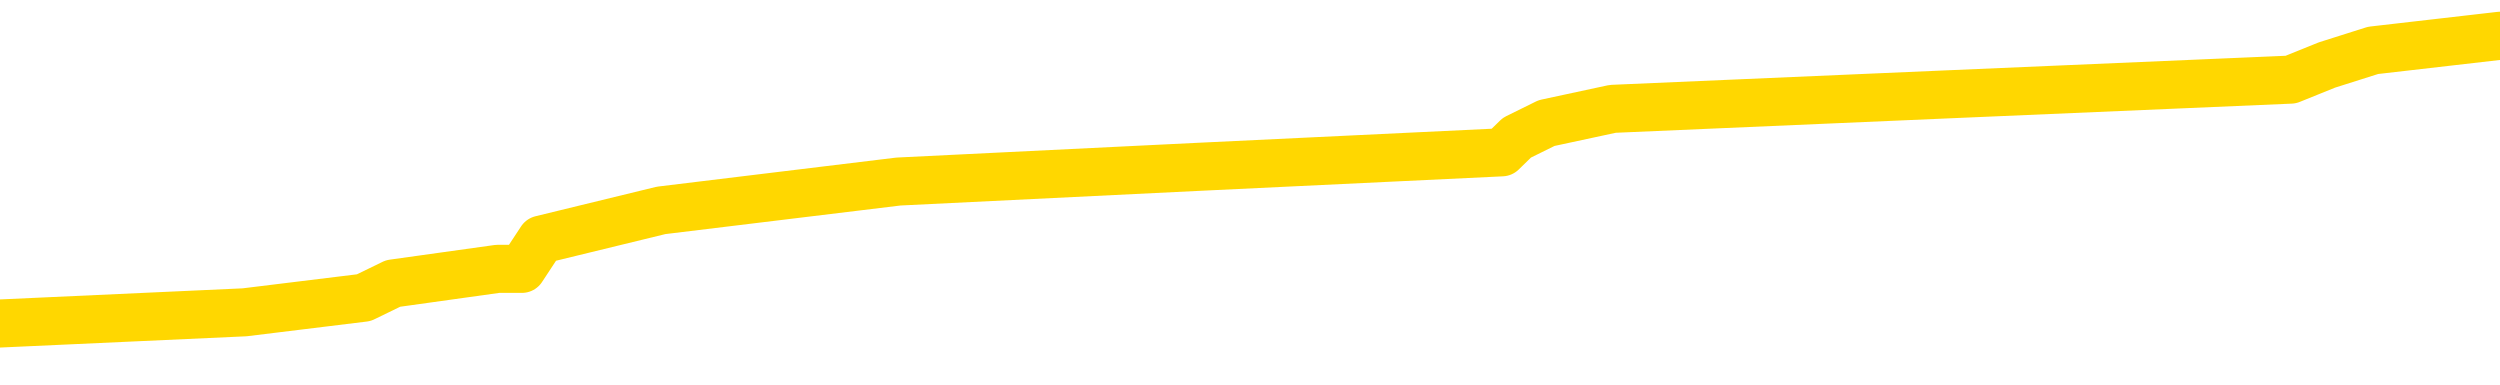 <svg xmlns="http://www.w3.org/2000/svg" version="1.1" viewBox="0 0 6500 1000">
	<path fill="none" stroke="gold" stroke-width="125" stroke-linecap="round" stroke-linejoin="round" d="M0 114130  L-1101903 114130 L-1101719 114093 L-1101228 114017 L-1100935 113979 L-1100623 113903 L-1100389 113866 L-1100336 113790 L-1100276 113714 L-1100123 113676 L-1100083 113601 L-1099950 113563 L-1099658 113525 L-1099117 113525 L-1098507 113487 L-1098459 113487 L-1097819 113449 L-1097785 113449 L-1097260 113449 L-1097127 113412 L-1096737 113336 L-1096409 113260 L-1096292 113185 L-1096080 113109 L-1095363 113109 L-1094794 113071 L-1094686 113071 L-1094512 113033 L-1094290 112958 L-1093889 112920 L-1093863 112844 L-1092935 112768 L-1092848 112693 L-1092765 112617 L-1092695 112541 L-1092398 112503 L-1092246 112428 L-1090356 112466 L-1090255 112466 L-1089993 112466 L-1089699 112503 L-1089558 112428 L-1089309 112428 L-1089273 112390 L-1089115 112352 L-1088651 112276 L-1088398 112239 L-1088186 112163 L-1087935 112125 L-1087586 112087 L-1086659 112012 L-1086565 111936 L-1086154 111898 L-1084983 111822 L-1083794 111785 L-1083702 111709 L-1083675 111633 L-1083409 111558 L-1083110 111482 L-1082981 111406 L-1082943 111331 L-1082129 111331 L-1081745 111368 L-1080684 111406 L-1080623 111406 L-1080358 112163 L-1079887 112882 L-1079694 113601 L-1079431 114320 L-1079094 114282 L-1078958 114244 L-1078503 114206 L-1077759 114168 L-1077742 114130 L-1077577 114055 L-1077508 114055 L-1076992 114017 L-1075964 114017 L-1075767 113979 L-1075279 113941 L-1074917 113903 L-1074508 113903 L-1074123 113941 L-1072419 113941 L-1072321 113941 L-1072249 113941 L-1072188 113941 L-1072004 113903 L-1071667 113903 L-1071027 113866 L-1070950 113828 L-1070888 113828 L-1070702 113790 L-1070622 113790 L-1070445 113752 L-1070426 113714 L-1070196 113714 L-1069808 113676 L-1068919 113676 L-1068880 113639 L-1068792 113601 L-1068764 113525 L-1067756 113487 L-1067607 113412 L-1067582 113374 L-1067449 113336 L-1067410 113298 L-1066151 113260 L-1066094 113260 L-1065554 113222 L-1065501 113222 L-1065455 113222 L-1065060 113185 L-1064920 113147 L-1064720 113109 L-1064573 113109 L-1064409 113109 L-1064132 113147 L-1063773 113147 L-1063221 113109 L-1062576 113071 L-1062317 112995 L-1062164 112958 L-1061763 112920 L-1061722 112882 L-1061602 112844 L-1061540 112882 L-1061526 112882 L-1061432 112882 L-1061139 112844 L-1060988 112693 L-1060657 112617 L-1060580 112541 L-1060504 112503 L-1060277 112390 L-1060211 112314 L-1059983 112239 L-1059931 112163 L-1059766 112125 L-1058760 112087 L-1058577 112049 L-1058026 112012 L-1057633 111936 L-1057235 111898 L-1056385 111822 L-1056307 111785 L-1055728 111747 L-1055286 111747 L-1055046 111709 L-1054888 111709 L-1054488 111633 L-1054467 111633 L-1054022 111595 L-1053617 111558 L-1053481 111482 L-1053306 111406 L-1053169 111331 L-1052919 111255 L-1051919 111217 L-1051837 111179 L-1051701 111141 L-1051663 111104 L-1050773 111066 L-1050557 111028 L-1050114 110990 L-1049997 110952 L-1049940 110914 L-1049264 110914 L-1049163 110877 L-1049134 110877 L-1047793 110839 L-1047387 110801 L-1047347 110763 L-1046419 110725 L-1046321 110687 L-1046188 110650 L-1045784 110612 L-1045758 110574 L-1045665 110536 L-1045448 110498 L-1045037 110423 L-1043883 110347 L-1043592 110271 L-1043563 110195 L-1042955 110158 L-1042705 110082 L-1042685 110044 L-1041756 110006 L-1041705 109931 L-1041582 109893 L-1041565 109817 L-1041409 109779 L-1041234 109704 L-1041097 109666 L-1041040 109628 L-1040932 109590 L-1040847 109552 L-1040614 109514 L-1040539 109477 L-1040231 109439 L-1040113 109401 L-1039943 109363 L-1039852 109325 L-1039749 109325 L-1039726 109287 L-1039649 109287 L-1039551 109212 L-1039184 109174 L-1039079 109136 L-1038576 109098 L-1038124 109060 L-1038086 109023 L-1038062 108985 L-1038021 108947 L-1037892 108909 L-1037792 108871 L-1037350 108833 L-1037068 108796 L-1036475 108758 L-1036345 108720 L-1036071 108644 L-1035918 108606 L-1035765 108569 L-1035680 108493 L-1035602 108455 L-1035416 108417 L-1035365 108417 L-1035338 108379 L-1035258 108342 L-1035235 108304 L-1034952 108228 L-1034348 108152 L-1033352 108115 L-1033055 108077 L-1032321 108039 L-1032076 108001 L-1031986 107963 L-1031409 107925 L-1030711 107888 L-1029958 107850 L-1029640 107812 L-1029257 107736 L-1029180 107698 L-1028545 107660 L-1028360 107623 L-1028272 107623 L-1028143 107623 L-1027830 107585 L-1027780 107547 L-1027638 107509 L-1027617 107471 L-1026649 107433 L-1026104 107396 L-1025625 107396 L-1025564 107396 L-1025241 107396 L-1025219 107358 L-1025157 107358 L-1024947 107320 L-1024870 107282 L-1024815 107244 L-1024793 107206 L-1024753 107169 L-1024738 107131 L-1023981 107093 L-1023964 107055 L-1023165 107017 L-1023012 106979 L-1022107 106942 L-1021601 106904 L-1021371 106828 L-1021330 106828 L-1021215 106790 L-1021038 106752 L-1020284 106790 L-1020149 106752 L-1019985 106715 L-1019667 106677 L-1019491 106601 L-1018469 106525 L-1018446 106450 L-1018194 106412 L-1017981 106336 L-1017347 106298 L-1017110 106223 L-1017077 106147 L-1016899 106071 L-1016819 105996 L-1016729 105958 L-1016664 105882 L-1016224 105807 L-1016201 105769 L-1015660 105731 L-1015404 105693 L-1014909 105655 L-1014032 105617 L-1013995 105580 L-1013942 105542 L-1013901 105504 L-1013784 105466 L-1013508 105428 L-1013300 105353 L-1013103 105277 L-1013080 105201 L-1013030 105125 L-1012991 105088 L-1012913 105050 L-1012315 104974 L-1012255 104936 L-1012152 104898 L-1011997 104861 L-1011365 104823 L-1010685 104785 L-1010382 104709 L-1010035 104671 L-1009838 104634 L-1009789 104558 L-1009469 104520 L-1008841 104482 L-1008695 104444 L-1008658 104407 L-1008601 104369 L-1008524 104293 L-1008283 104293 L-1008194 104255 L-1008100 104217 L-1007806 104180 L-1007672 104142 L-1007612 104104 L-1007575 104028 L-1007303 104028 L-1006297 103990 L-1006121 103953 L-1006071 103953 L-1005778 103915 L-1005586 103839 L-1005252 103801 L-1004746 103763 L-1004184 103688 L-1004169 103612 L-1004152 103574 L-1004052 103499 L-1003937 103423 L-1003898 103347 L-1003860 103309 L-1003795 103309 L-1003767 103272 L-1003628 103309 L-1003335 103309 L-1003285 103309 L-1003180 103309 L-1002915 103272 L-1002450 103234 L-1002306 103234 L-1002251 103158 L-1002194 103120 L-1002003 103082 L-1001638 103045 L-1001423 103045 L-1001229 103045 L-1001171 103045 L-1001112 102969 L-1000958 102931 L-1000688 102893 L-1000259 103082 L-1000243 103082 L-1000166 103045 L-1000102 103007 L-999972 102742 L-999949 102704 L-999665 102666 L-999617 102628 L-999563 102590 L-999100 102553 L-999061 102553 L-999021 102515 L-998830 102477 L-998350 102439 L-997863 102401 L-997846 102363 L-997808 102326 L-997552 102288 L-997475 102212 L-997245 102174 L-997229 102099 L-996934 102023 L-996492 101985 L-996045 101947 L-995540 101909 L-995387 101872 L-995100 101834 L-995060 101758 L-994729 101720 L-994507 101682 L-993990 101607 L-993914 101569 L-993666 101493 L-993472 101418 L-993412 101380 L-992636 101342 L-992562 101342 L-992331 101304 L-992314 101304 L-992252 101266 L-992057 101228 L-991593 101228 L-991569 101191 L-991440 101191 L-990139 101191 L-990122 101191 L-990045 101153 L-989952 101153 L-989734 101153 L-989582 101115 L-989404 101153 L-989350 101191 L-989063 101228 L-989023 101228 L-988653 101228 L-988213 101228 L-988030 101228 L-987709 101191 L-987414 101191 L-986968 101115 L-986896 101077 L-986434 101001 L-985996 100964 L-985814 100926 L-984360 100850 L-984228 100812 L-983771 100737 L-983545 100699 L-983158 100623 L-982642 100547 L-981688 100472 L-980894 100396 L-980219 100358 L-979794 100283 L-979482 100245 L-979252 100131 L-978569 100018 L-978556 99904 L-978346 99753 L-978324 99715 L-978150 99639 L-977200 99601 L-976932 99526 L-976116 99488 L-975806 99412 L-975768 99374 L-975711 99299 L-975094 99261 L-974456 99185 L-972830 99147 L-972156 99110 L-971514 99110 L-971437 99110 L-971380 99110 L-971345 99110 L-971316 99072 L-971205 98996 L-971187 98958 L-971164 98920 L-971011 98883 L-970957 98807 L-970879 98769 L-970760 98731 L-970662 98693 L-970545 98656 L-970275 98580 L-970005 98542 L-969988 98466 L-969788 98429 L-969641 98353 L-969415 98315 L-969280 98277 L-968972 98239 L-968912 98202 L-968559 98126 L-968210 98088 L-968109 98050 L-968045 97975 L-967985 97937 L-967600 97861 L-967220 97823 L-967115 97785 L-966855 97748 L-966584 97672 L-966425 97634 L-966392 97596 L-966330 97558 L-966189 97520 L-966005 97483 L-965961 97445 L-965672 97445 L-965656 97407 L-965423 97407 L-965362 97369 L-965324 97369 L-964744 97331 L-964610 97293 L-964587 97142 L-964569 96877 L-964551 96575 L-964535 96272 L-964511 95969 L-964495 95742 L-964473 95477 L-964457 95213 L-964434 95061 L-964417 94910 L-964395 94796 L-964378 94721 L-964330 94607 L-964257 94494 L-964223 94304 L-964199 94153 L-964163 94002 L-964122 93850 L-964085 93775 L-964069 93623 L-964045 93510 L-964008 93434 L-963991 93321 L-963968 93245 L-963950 93169 L-963932 93094 L-963916 93018 L-963886 92905 L-963860 92791 L-963815 92753 L-963798 92678 L-963756 92640 L-963708 92564 L-963638 92488 L-963622 92413 L-963606 92337 L-963544 92299 L-963505 92261 L-963466 92223 L-963300 92186 L-963235 92148 L-963219 92110 L-963175 92034 L-963116 91996 L-962903 91959 L-962870 91921 L-962828 91883 L-962750 91845 L-962212 91807 L-962134 91769 L-962030 91694 L-961941 91656 L-961765 91618 L-961414 91580 L-961258 91542 L-960821 91505 L-960664 91467 L-960534 91429 L-959830 91353 L-959629 91315 L-958669 91240 L-958186 91202 L-958087 91202 L-957995 91164 L-957750 91126 L-957677 91088 L-957234 91013 L-957138 90975 L-957123 90937 L-957107 90899 L-957082 90861 L-956616 90824 L-956399 90786 L-956259 90748 L-955965 90710 L-955877 90672 L-955835 90634 L-955806 90597 L-955633 90559 L-955574 90521 L-955498 90483 L-955417 90445 L-955348 90445 L-955038 90407 L-954953 90370 L-954740 90332 L-954704 90294 L-954021 90256 L-953922 90218 L-953717 90180 L-953671 90143 L-953392 90105 L-953330 90067 L-953313 89991 L-953235 89953 L-952927 89878 L-952903 89840 L-952849 89764 L-952826 89726 L-952703 89688 L-952568 89613 L-952323 89575 L-952198 89575 L-951551 89537 L-951535 89537 L-951510 89537 L-951330 89461 L-951254 89424 L-951162 89386 L-950734 89348 L-950318 89310 L-949925 89234 L-949847 89197 L-949828 89159 L-949464 89121 L-949228 89083 L-949000 89045 L-948687 89007 L-948609 88970 L-948528 88894 L-948350 88818 L-948334 88780 L-948069 88705 L-947989 88667 L-947759 88629 L-947533 88591 L-947217 88591 L-947042 88553 L-946681 88553 L-946289 88516 L-946220 88440 L-946156 88402 L-946015 88326 L-945964 88289 L-945862 88213 L-945360 88175 L-945163 88137 L-944916 88099 L-944731 88062 L-944431 88024 L-944355 87986 L-944189 87910 L-943305 87872 L-943276 87797 L-943153 87721 L-942574 87683 L-942497 87645 L-941783 87645 L-941471 87645 L-941258 87645 L-941241 87645 L-940855 87645 L-940330 87570 L-939884 87532 L-939554 87494 L-939401 87456 L-939075 87456 L-938897 87418 L-938815 87418 L-938609 87343 L-938434 87305 L-937505 87267 L-936615 87229 L-936576 87191 L-936348 87191 L-935969 87153 L-935182 87116 L-934947 87078 L-934871 87040 L-934514 87002 L-933942 86926 L-933675 86889 L-933289 86851 L-933185 86851 L-933015 86851 L-932397 86851 L-932185 86851 L-931878 86851 L-931825 86813 L-931697 86775 L-931644 86737 L-931524 86699 L-931188 86624 L-930229 86586 L-930098 86510 L-929896 86472 L-929265 86435 L-928953 86397 L-928540 86359 L-928512 86321 L-928367 86283 L-927947 86245 L-926614 86245 L-926567 86208 L-926439 86132 L-926422 86094 L-925844 86018 L-925638 85981 L-925609 85943 L-925568 85905 L-925510 85867 L-925473 85829 L-925395 85791 L-925252 85754 L-924797 85716 L-924679 85678 L-924394 85640 L-924021 85602 L-923925 85564 L-923598 85527 L-923244 85489 L-923074 85451 L-923026 85413 L-922917 85375 L-922828 85337 L-922800 85300 L-922724 85224 L-922421 85186 L-922387 85110 L-922315 85073 L-921947 85035 L-921612 84997 L-921531 84997 L-921311 84959 L-921140 84921 L-921112 84883 L-920615 84846 L-920066 84770 L-919185 84732 L-919087 84656 L-919010 84618 L-918735 84581 L-918488 84505 L-918414 84467 L-918352 84391 L-918234 84354 L-918191 84316 L-918081 84278 L-918004 84202 L-917304 84164 L-917058 84127 L-917018 84089 L-916862 84051 L-916263 84051 L-916036 84051 L-915944 84051 L-915469 84051 L-914871 83975 L-914352 83937 L-914331 83900 L-914185 83862 L-913865 83862 L-913323 83862 L-913091 83862 L-912921 83862 L-912435 83824 L-912207 83786 L-912122 83748 L-911776 83710 L-911450 83710 L-910927 83673 L-910599 83635 L-909999 83597 L-909801 83521 L-909749 83483 L-909709 83446 L-909428 83408 L-908743 83332 L-908433 83294 L-908408 83219 L-908217 83181 L-907994 83143 L-907908 83105 L-907244 83029 L-907220 82992 L-906998 82916 L-906668 82878 L-906316 82802 L-906112 82765 L-905879 82689 L-905621 82651 L-905431 82575 L-905384 82538 L-905157 82500 L-905123 82462 L-904966 82424 L-904752 82386 L-904579 82348 L-904487 82311 L-904210 82273 L-903966 82235 L-903651 82197 L-903225 82197 L-903187 82197 L-902704 82197 L-902471 82197 L-902259 82159 L-902033 82121 L-901483 82121 L-901236 82083 L-900402 82083 L-900346 82046 L-900324 82008 L-900166 81970 L-899705 81932 L-899664 81894 L-899324 81819 L-899191 81781 L-898968 81743 L-898396 81705 L-897924 81667 L-897729 81629 L-897537 81592 L-897347 81554 L-897245 81516 L-896877 81478 L-896831 81440 L-896749 81402 L-895456 81365 L-895408 81327 L-895139 81327 L-894994 81327 L-894443 81327 L-894326 81289 L-894245 81251 L-893885 81213 L-893662 81175 L-893381 81138 L-893051 81062 L-892543 81024 L-892431 80986 L-892352 80948 L-892188 80911 L-891893 80911 L-891425 80911 L-891228 80948 L-891178 80948 L-890528 80911 L-890406 80873 L-889952 80873 L-889916 80835 L-889448 80797 L-889337 80759 L-889321 80721 L-889105 80721 L-888924 80684 L-888392 80684 L-887363 80684 L-887163 80646 L-886705 80608 L-885757 80532 L-885658 80494 L-885304 80419 L-885243 80381 L-885229 80343 L-885193 80305 L-884824 80267 L-884704 80230 L-884462 80192 L-884298 80154 L-884111 80116 L-883990 80078 L-882920 80003 L-882061 79965 L-881849 79889 L-881752 79851 L-881578 79776 L-881244 79738 L-881173 79700 L-881115 79662 L-880940 79662 L-880551 79624 L-880315 79586 L-880204 79548 L-880087 79511 L-879106 79473 L-879081 79435 L-878487 79359 L-878454 79359 L-878305 79321 L-878021 79284 L-877109 79284 L-876163 79284 L-876010 79246 L-875908 79246 L-875776 79208 L-875633 79170 L-875607 79132 L-875492 79094 L-875274 79057 L-874593 79019 L-874463 78981 L-874160 78943 L-873920 78867 L-873587 78830 L-872949 78792 L-872606 78716 L-872544 78678 L-872389 78678 L-871467 78678 L-870997 78678 L-870953 78678 L-870940 78640 L-870899 78603 L-870877 78565 L-870850 78527 L-870706 78489 L-870284 78451 L-869948 78451 L-869757 78413 L-869329 78413 L-869141 78376 L-868752 78300 L-868218 78262 L-867845 78224 L-867823 78224 L-867574 78186 L-867455 78149 L-867379 78111 L-867244 78073 L-867204 78035 L-867124 77997 L-866730 77959 L-866234 77922 L-866122 77846 L-865949 77808 L-865641 77770 L-865193 77732 L-864870 77695 L-864728 77619 L-864301 77543 L-864148 77468 L-864092 77392 L-863279 77354 L-863259 77316 L-862887 77278 L-862830 77278 L-861701 77241 L-861633 77241 L-861075 77203 L-860880 77165 L-860744 77127 L-860510 77089 L-860163 77051 L-860129 76976 L-860094 76938 L-860025 76862 L-859676 76824 L-859504 76786 L-859019 76749 L-859003 76711 L-858678 76673 L-858520 76635 L-857380 76559 L-857355 76522 L-857163 76446 L-856969 76408 L-856719 76370 L-856702 76332 L-855682 76295 L-855384 76257 L-855309 76219 L-855173 76143 L-854997 76105 L-854420 76030 L-854205 75992 L-854141 75954 L-854010 75916 L-853973 75841 L-853450 75803 L-853312 90710 L-853298 90710 L-853275 90710 L-853255 90710 L-853027 75765 L-852252 75765 L-852210 75765 L-851842 75765 L-851764 75727 L-851712 75689 L-851039 75651 L-850296 75614 L-849872 75614 L-849424 75576 L-848362 75538 L-848050 75462 L-847640 75462 L-847568 75424 L-847044 75424 L-846949 75424 L-846932 75424 L-846487 75387 L-846301 75311 L-845521 75235 L-844849 75197 L-844437 75084 L-844205 75008 L-844064 74970 L-843983 74895 L-843963 74857 L-843887 74857 L-843758 74819 L-843441 74857 L-843217 74857 L-842892 74819 L-842830 74819 L-842460 74819 L-842427 74819 L-842218 74819 L-841551 74819 L-841473 74819 L-841315 74743 L-841205 74743 L-840878 74706 L-840723 74668 L-840382 74668 L-840325 74592 L-839987 74516 L-839783 74479 L-839730 74403 L-838354 74365 L-838224 74327 L-837791 74289 L-837470 74251 L-836643 74176 L-836519 74138 L-835789 74062 L-835633 73987 L-835592 73949 L-835538 73911 L-835515 73873 L-835401 73835 L-835105 73797 L-834815 73760 L-834760 73722 L-834640 73684 L-834610 73646 L-834510 73608 L-834066 73608 L-833914 73570 L-833079 73570 L-832537 73533 L-832202 73533 L-832187 73495 L-832111 73457 L-831995 73419 L-831800 73381 L-831536 73343 L-830701 73306 L-830605 73268 L-830084 73230 L-830042 73192 L-829942 73154 L-829114 73154 L-828979 73116 L-828641 73116 L-828086 73079 L-827707 73041 L-827544 73003 L-827234 72965 L-826421 72927 L-826115 72889 L-825847 72889 L-825525 72889 L-825204 72927 L-824929 72927 L-824100 72852 L-824005 72814 L-823913 72700 L-823808 72587 L-823421 72473 L-822941 72398 L-822925 72360 L-822806 72322 L-822438 72246 L-822343 72208 L-821509 72133 L-821432 72095 L-821133 72057 L-821042 72019 L-820635 71944 L-820525 71868 L-819825 71830 L-819352 71792 L-819292 71754 L-819073 71679 L-818800 71641 L-818687 71603 L-817659 71565 L-817273 71527 L-817253 71489 L-816920 71452 L-816675 71414 L-816242 71376 L-816132 71338 L-816014 71300 L-815563 71225 L-814972 71187 L-814636 71149 L-812743 71111 L-812629 71035 L-812417 70998 L-811099 70960 L-810992 62447 L-810927 54047 L-810890 46291 L-810829 46291 L-810329 54728 L-809654 63052 L-809632 70733 L-809362 70657 L-808393 70657 L-807704 70619 L-807542 70581 L-807001 70544 L-806912 70506 L-805892 70468 L-804945 70392 L-804579 70430 L-804476 70468 L-803888 70468 L-803829 70468 L-803728 70430 L-803288 70354 L-803180 70317 L-802739 70279 L-801739 70165 L-801483 70052 L-801380 69938 L-801249 69863 L-800883 69787 L-800302 69711 L-800271 69673 L-799956 69636 L-797973 69598 L-797857 69560 L-797789 69560 L-797431 69522 L-795812 69484 L-795634 69484 L-795490 69484 L-794668 69522 L-794615 69560 L-794560 69560 L-794126 69560 L-793146 69598 L-793072 69598 L-791987 69560 L-791774 69560 L-791058 69484 L-790670 69446 L-790451 69371 L-790131 69295 L-789637 69219 L-789510 69181 L-789281 69106 L-789049 69030 L-788989 68992 L-788700 68954 L-788428 68879 L-787398 68841 L-785733 68803 L-785314 68765 L-785176 68727 L-785020 68727 L-784715 68690 L-784487 68614 L-784328 68576 L-784169 68500 L-784000 68425 L-783952 68387 L-783899 68349 L-783877 68349 L-783491 68311 L-783242 68311 L-782971 68311 L-782810 68311 L-782721 68311 L-781062 68311 L-780897 68349 L-780517 68311 L-780057 68311 L-779447 68236 L-778354 68198 L-777923 68160 L-777892 68122 L-777829 68084 L-777812 68046 L-776108 68009 L-776066 67971 L-775600 67933 L-775413 67895 L-775381 67819 L-774785 67782 L-774736 67744 L-774413 67706 L-774362 67668 L-774152 67630 L-774134 67592 L-773868 67517 L-773815 67479 L-773346 67441 L-772835 67365 L-772757 67365 L-772463 67328 L-772446 67290 L-772408 67252 L-772337 67214 L-772179 67176 L-771233 67176 L-771177 67176 L-770656 67176 L-770463 67138 L-770362 67138 L-770137 67101 L-769627 67101 L-769239 68122 L-769169 68122 L-768821 68084 L-768464 68046 L-767335 66949 L-767283 66874 L-767057 66836 L-767024 66798 L-766899 66722 L-766800 66722 L-766535 66722 L-765795 66760 L-765216 66760 L-764923 66760 L-764217 66760 L-764038 66722 L-764015 66722 L-763379 66684 L-763068 66646 L-762671 66646 L-762642 66609 L-762621 66571 L-762467 66533 L-761782 66533 L-761765 66533 L-761426 66533 L-761153 66495 L-761116 66457 L-761060 66382 L-761038 66344 L-760966 66306 L-760634 66268 L-760528 66230 L-760499 66155 L-760301 66117 L-760148 66079 L-759280 66041 L-758717 65965 L-758701 65965 L-758600 65928 L-758498 65965 L-758351 65965 L-758273 65965 L-758235 65928 L-758180 65890 L-758107 65852 L-757962 65814 L-757480 65814 L-757075 65776 L-756209 65814 L-756189 65814 L-755931 65814 L-755855 65814 L-755826 65776 L-755815 65701 L-755798 65663 L-755505 65625 L-755466 65587 L-755394 65549 L-755320 65511 L-755115 65474 L-754955 65360 L-754654 65247 L-754577 65095 L-754559 64982 L-754343 64906 L-754112 64906 L-754002 64944 L-753632 64982 L-753474 64982 L-753242 64982 L-753074 64982 L-752929 64944 L-752797 64906 L-751521 64830 L-751118 64755 L-751057 64717 L-750940 64641 L-750515 64603 L-750499 64528 L-750437 64490 L-750164 64414 L-750052 64376 L-749769 64301 L-749492 64263 L-749067 64187 L-749045 64149 L-748967 64111 L-748841 64074 L-748254 64036 L-747863 63998 L-747528 63960 L-746938 63922 L-746836 63922 L-746666 63884 L-746530 63884 L-745702 63847 L-744517 63809 L-744480 63771 L-744425 63771 L-744204 63733 L-743999 63733 L-743845 63733 L-743588 63695 L-743512 63657 L-742969 63620 L-742932 63582 L-742684 63544 L-742296 63506 L-741471 63468 L-741112 63430 L-740802 63430 L-740544 63393 L-740320 63355 L-739914 63317 L-739798 63279 L-739614 63241 L-739561 63241 L-739373 63203 L-739202 63166 L-739173 63128 L-738893 63090 L-738582 63052 L-738444 63014 L-738134 62976 L-737940 62976 L-737925 62939 L-737206 62939 L-737072 62863 L-736774 62825 L-736684 62787 L-736083 62787 L-736045 62749 L-735967 62712 L-735346 62674 L-735195 62598 L-735154 62560 L-734843 62522 L-734652 62485 L-734459 62409 L-734403 62333 L-734094 62295 L-734042 62258 L-733988 62295 L-733962 62295 L-733837 62295 L-733026 62258 L-732950 62220 L-732409 62182 L-732140 62144 L-731481 62106 L-730573 62068 L-730332 62031 L-729800 61993 L-729583 61955 L-728475 61993 L-728425 61993 L-727649 61993 L-727102 61955 L-726990 61917 L-726838 61841 L-726782 61804 L-726617 61766 L-726240 61728 L-725792 61690 L-725738 61652 L-725583 61614 L-724903 61576 L-724683 61539 L-724165 61501 L-723316 61425 L-723300 61387 L-721509 61349 L-720955 61312 L-720838 61274 L-719832 61236 L-719795 61198 L-719562 61198 L-719470 61198 L-719430 61198 L-719098 61160 L-718746 61122 L-718481 61047 L-718194 61009 L-717883 60933 L-717629 60858 L-717536 60820 L-717046 60782 L-716838 60744 L-716273 60706 L-716158 60744 L-715807 60706 L-715756 60706 L-715715 60706 L-715112 60631 L-714378 60555 L-713797 60479 L-713561 60404 L-713021 60290 L-712869 60214 L-712367 60177 L-712158 60101 L-712134 60101 L-712075 60063 L-711113 60063 L-710935 60025 L-710493 59987 L-710469 59912 L-710314 59874 L-710232 59874 L-710082 59912 L-709435 59912 L-709386 59874 L-708266 59836 L-707281 59798 L-707220 59760 L-706499 59723 L-705634 59685 L-705256 59647 L-705037 59647 L-704277 59609 L-704225 59571 L-703916 59496 L-703065 59496 L-702871 59458 L-702695 59420 L-702470 59420 L-702344 59382 L-702152 59382 L-701919 59344 L-701750 59382 L-701463 59344 L-701184 59344 L-701101 59306 L-700930 59269 L-700914 59193 L-700760 59155 L-700720 59117 L-699945 59079 L-699868 59079 L-699636 59004 L-699209 58966 L-698864 58928 L-698281 58890 L-698012 58890 L-697753 58890 L-697624 58814 L-697607 58777 L-697494 58739 L-697470 58701 L-697236 58663 L-697200 58625 L-695884 58625 L-695828 58587 L-695149 58512 L-694576 58512 L-694451 58512 L-694298 58512 L-694221 58512 L-693909 58436 L-693636 58398 L-693547 58323 L-693445 58323 L-692517 58285 L-692441 58285 L-692077 58285 L-692052 58247 L-692016 58209 L-691240 58133 L-691148 58096 L-691009 58058 L-690607 58020 L-690345 58020 L-690102 58058 L-689887 58020 L-689807 58020 L-689731 58020 L-689654 58020 L-689467 58058 L-689401 58058 L-689151 58058 L-689096 58020 L-688959 57982 L-688879 57906 L-688766 57869 L-688543 57831 L-688378 57793 L-688337 57755 L-688168 57717 L-687797 57679 L-687782 57642 L-687666 57604 L-686945 57566 L-686909 57528 L-686776 57528 L-686428 57490 L-686017 57490 L-685981 57490 L-685903 57452 L-685864 57415 L-685500 57377 L-685295 57339 L-685281 57301 L-684935 57263 L-684587 57263 L-684261 57263 L-684159 57225 L-684006 57225 L-683812 57188 L-683580 57188 L-683488 57188 L-683332 57188 L-683255 57188 L-683214 57150 L-683101 57112 L-683077 57074 L-682827 57074 L-682688 56998 L-682110 56885 L-681282 56809 L-680794 56734 L-680673 56696 L-680634 56658 L-680621 56620 L-680469 56544 L-680368 56469 L-680135 56431 L-679745 56355 L-679441 56317 L-679425 56279 L-679254 56242 L-679016 56166 L-678419 56166 L-677816 56128 L-677776 56128 L-677736 56128 L-677582 56090 L-677529 56052 L-677467 56015 L-677399 55977 L-677344 55901 L-677319 55863 L-677272 55825 L-677177 55750 L-677040 55712 L-676887 55674 L-676755 55636 L-676714 55636 L-676678 55598 L-676616 55561 L-676343 55485 L-676029 55447 L-675988 55371 L-675903 55334 L-675725 55296 L-675488 55258 L-675130 55220 L-675101 55182 L-674531 55144 L-674408 55107 L-674172 55069 L-674150 55069 L-673868 55031 L-673583 55031 L-673327 55031 L-672755 54993 L-672459 54955 L-672383 54917 L-671684 54880 L-671606 54842 L-671571 54804 L-671545 54766 L-671493 54690 L-671299 54653 L-671159 54577 L-671123 54539 L-671083 54501 L-670488 54463 L-670255 54426 L-669972 54690 L-669917 54917 L-669843 55182 L-669765 55409 L-669529 55334 L-669285 55296 L-669150 55258 L-669043 55220 L-668963 55182 L-668576 55107 L-668449 55069 L-668297 55031 L-668259 54993 L-668113 54955 L-667892 54917 L-667718 54880 L-667649 54842 L-666827 54766 L-666811 54766 L-666516 54728 L-665729 54690 L-665419 54690 L-665273 54653 L-665045 54615 L-664844 54539 L-663907 54501 L-663870 54463 L-663847 54426 L-663807 54350 L-663538 54312 L-662942 54274 L-662878 54236 L-662842 54199 L-662825 54161 L-662130 54161 L-661929 54161 L-661897 54161 L-661564 54161 L-661456 54123 L-660831 54047 L-660327 54009 L-660290 53934 L-659848 53934 L-659752 53896 L-659593 53896 L-659279 53896 L-659267 53896 L-658827 53934 L-658345 53972 L-658216 53972 L-657896 53972 L-657828 53934 L-657523 53934 L-657348 53896 L-657154 53858 L-656911 53782 L-656714 53707 L-656688 53631 L-656110 53593 L-656040 53555 L-655630 53517 L-655576 53480 L-655530 53442 L-655166 53404 L-655019 53366 L-654814 53328 L-654718 53328 L-654563 53290 L-654501 53253 L-654354 53177 L-654253 53139 L-653696 53139 L-653674 53215 L-653502 53253 L-652960 53290 L-652899 53290 L-652845 53215 L-652816 53139 L-652745 53101 L-652729 53026 L-652665 52988 L-652629 52912 L-652474 52874 L-652149 52836 L-651582 52799 L-651568 52761 L-651506 52685 L-651404 52609 L-651358 52609 L-651116 52572 L-650693 52572 L-650539 52572 L-648797 52496 L-648255 52458 L-647312 52420 L-646903 52382 L-646362 52307 L-646165 52269 L-645997 52231 L-645701 52193 L-645586 52155 L-645571 52155 L-645416 52118 L-645276 52080 L-645200 52004 L-645068 52004 L-644720 52004 L-644349 52042 L-643751 52042 L-643575 52042 L-643419 52004 L-643150 51966 L-642999 51966 L-642708 52080 L-642684 52155 L-642601 52231 L-642373 52307 L-641674 52269 L-641547 52231 L-641116 52193 L-641022 52155 L-639817 52155 L-639768 52118 L-639474 52118 L-639071 52080 L-638795 52004 L-638776 51966 L-638658 51928 L-638582 51891 L-638400 51853 L-637920 51815 L-637469 51739 L-637059 51701 L-637028 51664 L-636610 51626 L-636496 51626 L-636378 51626 L-636363 51626 L-636168 51588 L-636147 51512 L-635915 51474 L-635471 51437 L-635152 51361 L-634687 51361 L-634522 51323 L-634367 51285 L-634211 51285 L-633758 51285 L-633439 51285 L-633384 51323 L-633013 51323 L-632975 51361 L-632648 51361 L-632532 51323 L-632433 51285 L-632107 51209 L-631720 51172 L-631459 51134 L-631101 51058 L-630844 51020 L-628674 50982 L-628625 50945 L-628602 50907 L-628191 50907 L-628129 50907 L-628059 50945 L-627828 50945 L-627517 50907 L-627214 50831 L-627170 50793 L-626862 50755 L-626729 50718 L-626512 50680 L-625800 50642 L-625645 50642 L-625507 50604 L-625358 50604 L-625337 50604 L-625143 50566 L-625117 50528 L-625026 50491 L-625004 50453 L-624988 50415 L-624888 50377 L-623959 50339 L-623501 50339 L-622409 50264 L-621987 50264 L-621583 50226 L-621544 50188 L-621291 50150 L-620516 50074 L-620500 50037 L-620475 49999 L-620282 49961 L-619546 49923 L-619277 49885 L-619236 49847 L-618837 49772 L-618812 49734 L-618023 49696 L-617343 49658 L-615972 49620 L-615702 49583 L-615653 49545 L-615116 49469 L-615083 49431 L-614981 49356 L-614658 49318 L-614578 49280 L-614309 49280 L-613397 49242 L-613258 49242 L-613009 49166 L-612464 49166 L-612041 49129 L-611848 49091 L-611833 49091 L-611695 49015 L-611601 48977 L-611474 48939 L-611214 48902 L-611189 48826 L-611098 48788 L-610788 48750 L-610727 48712 L-610610 48712 L-610261 48712 L-609450 48712 L-609219 48637 L-608390 48637 L-608158 48561 L-607941 48523 L-607422 48523 L-606784 48485 L-606368 48447 L-606046 48410 L-605565 48372 L-605140 48372 L-605078 48334 L-604730 48334 L-604689 48296 L-604675 48258 L-604576 48183 L-604530 48183 L-604045 48145 L-603244 48145 L-602909 48145 L-601828 48107 L-601348 48069 L-601325 48031 L-601185 47993 L-600630 47956 L-599933 47918 L-599624 47880 L-599402 47842 L-599297 47804 L-599195 47729 L-598524 47691 L-598430 47653 L-598407 47653 L-598330 47615 L-598152 47615 L-597980 47615 L-597799 47577 L-597786 47539 L-597710 47502 L-597545 47464 L-597031 47426 L-597015 47388 L-596874 47388 L-596512 47350 L-596487 47350 L-596357 47312 L-596332 47275 L-595970 47237 L-595445 47161 L-595351 47123 L-595135 47048 L-595042 47010 L-595017 46972 L-594553 46934 L-594476 46934 L-594074 46896 L-593623 46896 L-592372 46858 L-592333 46821 L-591901 46783 L-591869 46745 L-591150 46707 L-590973 46669 L-590838 46631 L-590531 46594 L-590476 46556 L-590451 46480 L-590435 46404 L-590260 46367 L-590071 46329 L-589563 46329 L-589189 46026 L-588851 45685 L-588812 45383 L-588093 45118 L-588000 45080 L-587961 45042 L-587420 45042 L-587396 45004 L-586994 44967 L-586568 44929 L-586297 44929 L-586118 44891 L-585872 44815 L-585848 44777 L-585792 44702 L-585175 44664 L-584672 44626 L-584285 44626 L-583666 44664 L-583450 44664 L-583295 44702 L-582003 44626 L-581903 44588 L-581461 44513 L-581130 44475 L-580829 44399 L-580587 44361 L-579852 44286 L-579273 44248 L-578443 44210 L-578343 44172 L-577785 44134 L-577647 44096 L-576006 44059 L-575945 44059 L-575851 44059 L-574884 44059 L-574706 44021 L-574419 44021 L-574202 44021 L-574123 43983 L-573852 43983 L-573737 43945 L-573584 43907 L-573273 43869 L-573195 43832 L-573104 43832 L-573027 43794 L-572911 43794 L-572731 43756 L-572639 43718 L-572601 43680 L-572098 43680 L-571880 43642 L-571750 43642 L-571595 43604 L-571540 43567 L-571416 43567 L-571031 43529 L-570522 43491 L-570450 43453 L-569970 43415 L-569893 43377 L-569792 43377 L-569559 43340 L-569094 43340 L-568864 43340 L-568848 43340 L-568616 43340 L-568461 43340 L-568400 43340 L-568207 43302 L-567936 43226 L-567184 43188 L-566231 43188 L-566195 43150 L-565970 43150 L-565530 43150 L-565250 43075 L-564901 43037 L-563832 42999 L-562904 42999 L-562773 42999 L-562727 42999 L-562658 42961 L-562503 42961 L-562425 42886 L-562252 42810 L-561817 42734 L-561613 42696 L-561553 42621 L-560970 42583 L-560816 42507 L-560701 42469 L-560660 42432 L-560490 42394 L-560353 42356 L-560143 42280 L-560065 42242 L-560042 42205 L-559833 42129 L-559423 42091 L-559399 42053 L-559175 42015 L-559030 41978 L-558995 41940 L-558982 41902 L-558959 41864 L-558726 41826 L-558541 41788 L-558323 41751 L-558298 41713 L-557609 41675 L-557505 41637 L-557470 41599 L-557449 41561 L-557255 41524 L-557202 41486 L-557085 41410 L-557003 41410 L-556892 41372 L-556578 41334 L-556118 41297 L-555863 41259 L-555629 41183 L-555499 41145 L-555147 41107 L-555088 41069 L-554935 41032 L-554363 40956 L-554276 40918 L-554123 40842 L-553827 40767 L-553457 40691 L-553154 40615 L-553077 40578 L-552673 40540 L-552505 40540 L-552361 40540 L-551820 40540 L-551760 40540 L-551744 40464 L-551578 40426 L-551372 40388 L-551297 40388 L-551204 40351 L-550795 40313 L-550779 40275 L-550755 40275 L-550562 40237 L-550486 40578 L-550315 40918 L-550253 41221 L-550237 41561 L-549723 41524 L-549502 41486 L-548883 41410 L-548629 41372 L-548435 41334 L-548396 41297 L-548322 41297 L-548257 41297 L-547607 41297 L-547568 41334 L-547394 41334 L-547328 41334 L-546654 41334 L-546265 41259 L-546003 41221 L-545765 41183 L-545688 41107 L-545672 41032 L-545470 40994 L-545099 40918 L-544874 40880 L-544238 40842 L-544218 40842 L-543831 40805 L-543737 40805 L-543679 40767 L-543403 40729 L-543094 40729 L-543017 40691 L-542165 40729 L-541823 40918 L-541386 41145 L-540952 41334 L-540457 41524 L-540307 41486 L-540039 41524 L-538801 41561 L-538744 41637 L-536980 41675 L-536790 41637 L-535780 41599 L-535629 41561 L-535253 41637 L-534933 41713 L-534327 41788 L-534257 41864 L-534080 41826 L-533252 41788 L-533113 41751 L-532726 41713 L-532542 41675 L-532498 41637 L-532378 41599 L-532168 41561 L-531721 41486 L-531373 41448 L-531241 41410 L-530832 41372 L-530481 41372 L-530196 41334 L-530003 41297 L-529848 41297 L-529684 41259 L-529616 41221 L-529516 41221 L-529283 41183 L-529166 41183 L-529113 41145 L-528571 41145 L-528107 41107 L-526925 41107 L-526791 41107 L-526767 41107 L-526714 41107 L-526046 41107 L-525012 41032 L-524818 40994 L-524638 40956 L-524487 40956 L-524446 40918 L-524431 40918 L-524370 40880 L-524044 40842 L-522884 40805 L-522690 40767 L-522513 40729 L-521399 40691 L-520539 40653 L-520433 40653 L-519959 40615 L-519767 40615 L-517445 40578 L-517367 40540 L-517246 40464 L-517212 40426 L-517175 40351 L-517080 40237 L-516864 40161 L-516283 40086 L-515897 40048 L-515124 40010 L-515046 39972 L-514349 39972 L-513807 39972 L-513766 39934 L-513636 39934 L-513172 39897 L-513134 39859 L-512999 39821 L-512631 39783 L-512601 39745 L-512451 39745 L-512050 39707 L-510226 39745 L-509419 39707 L-508701 39707 L-508684 39707 L-508370 39632 L-507809 39594 L-507307 39556 L-506788 39518 L-506767 39480 L-505023 39443 L-504854 39405 L-504658 39367 L-503765 39329 L-503246 39253 L-503036 39216 L-502778 39178 L-502068 39140 L-501118 39102 L-500460 39064 L-500420 38989 L-500134 38951 L-500051 38913 L-499956 38913 L-499824 38875 L-499747 38875 L-499012 38875 L-498674 38837 L-498625 38875 L-498370 38875 L-498083 38837 L-497658 38837 L-497077 38799 L-496818 38799 L-496667 38762 L-496419 38762 L-496381 38762 L-495584 38724 L-495546 38686 L-495369 38686 L-494960 38610 L-494731 38610 L-494655 38610 L-494524 38610 L-494408 38572 L-494059 38534 L-493996 38497 L-493844 38459 L-493103 38421 L-492991 38383 L-492821 38345 L-492782 38307 L-492488 38307 L-492086 38307 L-491910 38307 L-491815 38307 L-491506 38270 L-490704 38232 L-490246 38156 L-489726 38118 L-489237 38080 L-488542 38043 L-487495 38005 L-487227 38005 L-487172 37967 L-487012 37967 L-486761 37967 L-486515 37929 L-486436 37891 L-486221 37816 L-485909 37778 L-485446 37702 L-485431 37664 L-485135 37664 L-485122 37626 L-484131 37589 L-483458 37551 L-483123 37475 L-482507 37475 L-482370 37437 L-481731 37399 L-481601 37362 L-480650 37286 L-480551 37210 L-479991 37172 L-479583 37172 L-479154 37172 L-479063 37135 L-478228 37135 L-477865 37135 L-477825 37172 L-477693 37210 L-477516 37210 L-477300 37210 L-477246 37172 L-477089 37097 L-476836 37059 L-475736 37021 L-475659 36983 L-475439 36945 L-475308 36870 L-475272 36832 L-475079 36794 L-474979 36756 L-474495 36718 L-474211 36681 L-474051 36643 L-473956 36567 L-473685 36529 L-473415 36491 L-473399 36340 L-473260 36227 L-473122 36113 L-472795 35962 L-472486 35886 L-472445 35848 L-472369 35772 L-472254 35735 L-471404 35659 L-471077 35621 L-470746 35583 L-470613 35583 L-470397 35583 L-470381 35583 L-469700 35583 L-469607 35508 L-469584 35470 L-469568 35394 L-469529 35356 L-469118 35281 L-468848 35243 L-468808 35205 L-468440 35205 L-468230 35167 L-467147 35167 L-467131 35129 L-467102 35091 L-467082 35091 L-466705 35016 L-466450 34978 L-466202 34902 L-466063 34827 L-465931 34789 L-465599 34751 L-465506 34713 L-465445 34675 L-464887 34637 L-464826 34600 L-464670 34562 L-464476 34524 L-464283 34486 L-464268 34448 L-464229 34410 L-464190 34373 L-463919 34335 L-463796 34297 L-463764 34259 L-463664 34259 L-463509 34259 L-463368 34259 L-463084 34221 L-462758 34221 L-462062 34183 L-462040 34183 L-461530 34183 L-460684 34183 L-460321 34146 L-460166 34108 L-459563 34108 L-459393 34108 L-459332 34108 L-459277 34070 L-458221 34032 L-458203 34032 L-457297 34032 L-457275 34032 L-457108 33994 L-456866 33994 L-456816 33956 L-456761 33881 L-456624 33843 L-456584 33805 L-455656 33767 L-455601 33767 L-455479 33767 L-455407 33767 L-455291 33767 L-455113 33805 L-454131 33767 L-453991 33767 L-453873 33692 L-453579 33616 L-453332 33578 L-453295 33540 L-453240 33578 L-453219 33578 L-453086 33578 L-453007 33578 L-452869 33540 L-452246 33540 L-452080 33502 L-451615 33502 L-451439 33427 L-451422 33389 L-451362 33351 L-451246 33313 L-450763 33275 L-450067 33237 L-449695 33200 L-449525 33162 L-448559 33124 L-448404 33086 L-448226 33086 L-448134 33048 L-447879 33048 L-447708 33048 L-447061 33010 L-447050 33010 L-446470 32973 L-446332 32973 L-446277 32897 L-445541 32859 L-445503 32821 L-445425 32821 L-444783 32783 L-444009 32783 L-443916 32746 L-443868 32746 L-443852 32708 L-443816 32708 L-443800 32632 L-443737 32594 L-443721 32556 L-443701 32556 L-443546 32519 L-443507 32481 L-443491 32443 L-443452 32405 L-443312 32367 L-443236 32329 L-442872 32292 L-442524 32254 L-441750 32216 L-441148 32178 L-440951 32140 L-440721 32140 L-440583 32102 L-439945 32102 L-439656 32065 L-439634 32065 L-439174 32027 L-438941 32027 L-438886 31989 L-438848 31951 L-438345 31913 L-437795 31875 L-437007 31838 L-435884 31838 L-434990 31800 L-434902 31800 L-434602 31762 L-434530 31724 L-434415 31686 L-433238 31648 L-432890 31611 L-432867 31573 L-432348 31535 L-432201 31497 L-432093 31459 L-431884 31421 L-431729 31384 L-431706 31346 L-431513 31308 L-431436 31270 L-431292 31232 L-430491 31194 L-430345 31157 L-430065 31119 L-429888 31081 L-429578 31043 L-428767 31005 L-427838 31005 L-426246 30967 L-426003 30930 L-425362 30892 L-425166 30854 L-425089 30816 L-424571 30778 L-424339 30778 L-424316 30740 L-424184 30740 L-423845 30702 L-423834 30665 L-423618 30627 L-423581 30589 L-423039 30551 L-422510 30475 L-422443 30438 L-422149 30400 L-421602 30324 L-421566 30286 L-421514 30248 L-421414 30173 L-421182 30173 L-420602 30173 L-420504 30211 L-420430 30211 L-420098 30173 L-419348 30135 L-419309 30097 L-418629 30097 L-418475 30097 L-418148 30059 L-417933 30021 L-417701 30021 L-417405 29984 L-417158 29946 L-416807 29908 L-416754 29870 L-415995 29832 L-415301 29757 L-414951 29681 L-414487 29643 L-413854 29605 L-413445 29567 L-413367 29605 L-412941 29605 L-412298 29567 L-412129 29567 L-411387 29530 L-411200 29492 L-410905 29454 L-410333 29416 L-410307 29378 L-409288 29378 L-408801 29340 L-408708 29340 L-408647 29303 L-408359 29265 L-408073 29227 L-408011 29189 L-407832 29189 L-407120 29151 L-406945 29113 L-406746 29076 L-406594 29038 L-406503 29000 L-406441 28962 L-405899 28962 L-405589 28924 L-405497 28849 L-405419 28773 L-404852 28735 L-404761 28735 L-404507 28659 L-404180 28584 L-404143 28470 L-403988 28357 L-403756 28319 L-403434 28281 L-402301 28243 L-402102 28205 L-401576 28167 L-401332 28167 L-401086 28130 L-401006 28092 L-400986 28016 L-400909 27978 L-400854 27903 L-400777 27865 L-400738 27827 L-400559 27751 L-400522 27713 L-400290 27676 L-399052 27638 L-398726 27600 L-398686 27524 L-397904 27486 L-397758 27449 L-396766 27411 L-396559 27411 L-396134 27411 L-396006 27411 L-395602 27449 L-395514 27411 L-394857 27373 L-394150 27335 L-393541 27297 L-393348 27259 L-393115 27184 L-392497 27146 L-392201 27070 L-391761 27032 L-391607 26995 L-391452 26957 L-390696 26881 L-390346 26843 L-389943 26843 L-389905 26805 L-388899 26805 L-388579 26805 L-388332 26768 L-387632 26692 L-387559 26654 L-387246 26616 L-386166 26578 L-385975 26541 L-385741 26541 L-385546 26503 L-385046 26465 L-384292 26465 L-384178 26465 L-383978 26465 L-383937 26427 L-383844 26389 L-383531 26351 L-383443 26314 L-383327 26276 L-383009 26276 L-382940 26238 L-382915 26200 L-382553 26162 L-382515 26124 L-382298 26087 L-381795 26124 L-381193 26162 L-380981 26238 L-380828 26276 L-380790 26276 L-380746 26200 L-380712 26162 L-380579 26124 L-380169 26087 L-379799 26049 L-379745 26011 L-379729 25973 L-379650 25935 L-379240 25897 L-379087 25860 L-379071 25784 L-379032 25746 L-378853 25670 L-378777 25632 L-378546 25595 L-377756 25557 L-377678 25557 L-376943 25481 L-376788 25443 L-376548 25368 L-376486 25292 L-376401 25254 L-376378 25178 L-376260 25103 L-376246 25027 L-376184 24951 L-376147 24914 L-376053 24876 L-376030 24876 L-375914 24838 L-375682 24800 L-375511 24724 L-374691 24724 L-374290 24687 L-374135 24687 L-373630 24687 L-373516 24687 L-372920 24687 L-372545 24649 L-372493 24649 L-372300 24611 L-371603 24611 L-371565 24573 L-371420 24573 L-371195 24535 L-370933 24497 L-370559 24460 L-370133 24422 L-370004 24384 L-369984 24308 L-369491 24308 L-368794 24270 L-368563 24308 L-368409 24308 L-367441 24308 L-367216 24346 L-366938 24346 L-366922 24308 L-366396 24270 L-365867 24233 L-365719 24195 L-365700 24157 L-365158 24119 L-364848 24081 L-364731 24006 L-364539 23930 L-364402 23854 L-364075 23816 L-363959 23779 L-363649 23779 L-363223 23741 L-363167 23741 L-362934 23779 L-362838 23779 L-362705 23779 L-362409 23779 L-362295 23741 L-361930 23703 L-361617 23703 L-361134 23665 L-360964 23627 L-360716 23589 L-360500 23552 L-359974 23514 L-359788 23438 L-359432 23400 L-358797 23362 L-358642 23287 L-357902 23249 L-357482 23211 L-357302 23173 L-357226 23173 L-357095 23135 L-356801 23097 L-356760 23060 L-356530 23060 L-356338 23022 L-356083 23022 L-355656 22984 L-355547 22946 L-354928 22946 L-354747 22946 L-353535 22946 L-352888 22984 L-352737 22984 L-352700 22984 L-352568 22984 L-352467 22946 L-352451 22908 L-352369 22870 L-352158 22833 L-352041 22795 L-351678 22757 L-351307 22719 L-350610 22681 L-350208 22643 L-350103 22606 L-350085 22568 L-349140 22530 L-348945 22454 L-348793 22416 L-348737 22341 L-347981 22341 L-347964 22416 L-347475 22454 L-347345 22530 L-347152 22530 L-346262 22492 L-346222 22454 L-346184 22416 L-346107 22379 L-346068 22379 L-345991 22341 L-345907 22303 L-345643 22265 L-345411 22227 L-345349 22189 L-344868 22152 L-344532 22152 L-344420 22114 L-344227 22076 L-344050 22038 L-343991 22038 L-343955 22000 L-343685 21962 L-342987 21887 L-342934 21811 L-342640 21735 L-342238 21660 L-341674 21622 L-340801 21584 L-340496 21546 L-340458 21508 L-340335 21471 L-339737 21433 L-339607 21395 L-339407 21357 L-339370 21319 L-338756 21281 L-338577 21244 L-338562 21168 L-338344 21130 L-338266 21054 L-337959 21054 L-337827 21017 L-337595 21017 L-337261 21017 L-337169 20979 L-337068 20941 L-337031 20903 L-336488 20903 L-336295 20865 L-335754 20827 L-335328 20790 L-335196 20790 L-335135 20790 L-334903 20790 L-334887 20790 L-334399 20827 L-334318 20827 L-334301 20827 L-332908 20865 L-332772 20865 L-332658 20827 L-332024 20790 L-331884 20752 L-331766 20714 L-331613 20638 L-331576 20600 L-331497 20562 L-331443 20600 L-330451 20600 L-330415 20562 L-330282 20562 L-330221 20487 L-330122 20449 L-329832 20411 L-329818 20373 L-329508 20373 L-329408 20411 L-328943 20373 L-328890 24384 L-328747 28357 L-328619 32367 L-328387 36378 L-327818 36340 L-327729 36302 L-327707 36302 L-327420 36264 L-326737 36227 L-326660 36189 L-326623 36151 L-326607 36113 L-326408 36075 L-325987 36000 L-325716 36000 L-324843 35962 L-324550 35962 L-324439 35962 L-323705 35924 L-323578 35886 L-323219 35848 L-322966 35848 L-322095 35810 L-321925 35810 L-321864 35772 L-321809 35735 L-321461 35697 L-321438 35659 L-321229 35621 L-321089 35583 L-320958 35545 L-320835 35508 L-320712 35470 L-320475 35432 L-320184 35394 L-319525 35356 L-319503 35318 L-319349 35281 L-319231 35243 L-318267 35205 L-318211 35167 L-317978 35129 L-317956 35091 L-317630 35054 L-317515 35054 L-317475 35016 L-316973 35016 L-316674 34978 L-316562 34940 L-316020 34902 L-314961 34864 L-314335 34827 L-314163 34789 L-313916 34751 L-313659 34713 L-313529 34675 L-313507 34637 L-312840 34600 L-311943 34562 L-311897 34524 L-311827 34486 L-311711 34486 L-311491 34448 L-311300 34448 L-311261 34410 L-311068 34373 L-310409 34373 L-309792 34335 L-309753 34562 L-309157 34789 L-309095 34978 L-307973 35167 L-307919 35167 L-307798 35129 L-307532 35091 L-307469 35091 L-307199 35091 L-307123 35054 L-306907 35054 L-306425 35016 L-306155 34978 L-306023 34978 L-305791 34902 L-305766 34789 L-305751 34637 L-305729 34448 L-305713 34259 L-305689 34070 L-305675 33843 L-305652 33616 L-305636 33389 L-305613 33200 L-305598 33010 L-305576 32821 L-305559 32708 L-305531 32594 L-305513 32443 L-305496 32367 L-305459 32254 L-305419 32178 L-305404 32102 L-305379 31989 L-305327 31913 L-305302 31838 L-305226 31762 L-305188 31724 L-305172 31648 L-305109 31573 L-305095 31497 L-305049 31384 L-304978 31308 L-304940 31270 L-304915 31194 L-304863 31119 L-304838 31081 L-304822 31043 L-304761 31005 L-304724 30967 L-304647 30930 L-304631 30892 L-304603 30816 L-304530 30778 L-304491 30740 L-304337 30665 L-304221 30627 L-304166 30589 L-304084 30551 L-304051 30513 L-304027 30475 L-303872 30438 L-303857 30400 L-303756 30362 L-303445 30324 L-303409 30286 L-303193 30248 L-303082 30248 L-303058 30248 L-302828 30286 L-302595 30286 L-302220 30248 L-302093 30211 L-302053 30173 L-302000 30135 L-301899 30097 L-301862 30059 L-301652 30059 L-301587 30021 L-301475 30021 L-301263 29984 L-301226 29946 L-300854 29908 L-300800 29870 L-300722 29832 L-300700 29794 L-300607 29757 L-300407 29719 L-300369 29719 L-300348 29719 L-300118 29719 L-300097 29681 L-299887 29681 L-299793 29643 L-299755 29605 L-299419 29567 L-299306 29530 L-299266 29492 L-299253 29492 L-299113 29454 L-299098 29454 L-298843 29454 L-298261 29416 L-298184 29378 L-298147 29340 L-298102 29303 L-298053 29265 L-297874 29227 L-297859 29189 L-297759 29151 L-297682 29113 L-297621 29076 L-297256 29000 L-297173 28962 L-297156 28924 L-297102 28886 L-296134 28849 L-296002 28811 L-295981 28773 L-295760 28735 L-295692 28697 L-295669 28659 L-295423 28622 L-295166 28584 L-295035 28546 L-294996 28508 L-294975 28432 L-294919 28357 L-294831 28319 L-294770 28243 L-294545 28205 L-294416 28167 L-294316 28130 L-294262 28092 L-294068 28054 L-293990 28016 L-293657 27978 L-293526 27940 L-293349 27903 L-293333 27865 L-293308 27827 L-293038 27827 L-291838 27789 L-291801 27789 L-291684 27751 L-291451 27713 L-291260 27676 L-291221 27676 L-291166 27638 L-291061 27638 L-290547 27600 L-290253 27562 L-290021 27524 L-289746 27486 L-289729 27449 L-289696 27411 L-289656 27373 L-289619 27335 L-289517 27297 L-289440 27259 L-289347 27222 L-289220 27184 L-289116 27146 L-288938 27146 L-288745 27108 L-287916 27108 L-287800 27070 L-287546 27032 L-287505 26995 L-287406 26957 L-287346 26957 L-287104 26919 L-287080 26919 L-286959 26881 L-286888 26843 L-286848 26805 L-286616 26768 L-286440 26730 L-285920 26692 L-285843 26654 L-285827 26616 L-285416 26616 L-285053 26616 L-284937 26578 L-284914 26578 L-284874 26541 L-284798 26503 L-284744 26465 L-284395 26427 L-284279 26389 L-284102 26389 L-284047 26351 L-284023 26351 L-283909 26314 L-283621 26276 L-283389 26238 L-283174 26200 L-282964 26162 L-282754 26087 L-281927 26049 L-281588 26011 L-280580 25973 L-280217 25935 L-279172 25897 L-279094 25860 L-278647 25822 L-278436 25784 L-278244 25746 L-277949 25708 L-277908 25670 L-277755 25632 L-277702 25557 L-277470 25519 L-276890 25481 L-276696 25443 L-276077 25443 L-275588 25405 L-275536 25368 L-274887 25330 L-274737 25292 L-274568 25254 L-274194 25216 L-274179 25216 L-274080 25178 L-274041 25178 L-273910 25141 L-273477 25141 L-273174 25141 L-272788 25141 L-272648 25103 L-272487 25103 L-272053 25103 L-272014 25065 L-271913 25065 L-271798 25027 L-271620 25027 L-271450 24989 L-271332 24951 L-270970 24876 L-270753 24838 L-270620 24800 L-270480 24800 L-269981 24800 L-269903 24800 L-269669 24762 L-269345 24762 L-268958 24724 L-268935 24687 L-268315 24687 L-268045 24649 L-267812 24649 L-267387 24611 L-267116 24573 L-266974 24535 L-266765 24497 L-266559 24460 L-266008 24422 L-265877 24422 L-265491 24384 L-265220 24384 L-265117 24346 L-264857 24308 L-264655 24270 L-264586 24233 L-264547 24195 L-263980 24157 L-263773 24119 L-263746 24081 L-263517 24043 L-263440 24006 L-262923 23968 L-262884 23930 L-262729 23892 L-262435 23854 L-262163 23816 L-261800 23779 L-261452 23779 L-261079 23741 L-260959 23741 L-260887 23703 L-260408 23665 L-260345 23627 L-260010 23589 L-259879 23552 L-259801 23514 L-259672 23476 L-259208 23476 L-258914 23438 L-258838 23438 L-258526 23400 L-258218 23362 L-258155 23325 L-258125 23287 L-257350 23249 L-257245 23173 L-257158 23135 L-257135 23097 L-256980 23060 L-256759 23022 L-256592 22984 L-256205 22946 L-256150 22908 L-256087 22908 L-255469 22870 L-255353 22833 L-255029 22795 L-254504 22757 L-254153 22719 L-254077 22681 L-253458 22643 L-253047 22606 L-252746 22568 L-252435 22530 L-252297 22492 L-251673 22492 L-251292 22454 L-250168 22454 L-249108 22416 L-249045 22379 L-248684 22341 L-248583 22341 L-248567 22303 L-248193 22303 L-247188 22227 L-246801 22189 L-246594 22114 L-246505 22076 L-246130 22038 L-245837 22000 L-245526 21962 L-244737 21925 L-244649 21887 L-244597 21849 L-244558 21811 L-244040 21773 L-243925 21735 L-243716 21698 L-243577 21660 L-242973 21622 L-242144 21584 L-241861 21546 L-241679 21546 L-241178 21508 L-240973 21508 L-240418 21508 L-239913 21471 L-239722 21433 L-239684 21395 L-239055 21357 L-238601 21319 L-238187 21281 L-237578 21244 L-236458 21244 L-236045 21206 L-235720 21206 L-235506 21168 L-235079 21130 L-234939 21092 L-234847 21054 L-234616 21017 L-234029 21017 L-233222 20979 L-232022 20979 L-231908 20979 L-231776 20941 L-231689 20903 L-231647 20941 L-231626 20979 L-231615 21054 L-231521 21130 L-230757 21130 L-230051 21130 L-230011 21092 L-229725 21054 L-229184 21017 L-229123 20979 L-229083 20941 L-229068 20903 L-228811 20865 L-228488 20827 L-228348 20790 L-228078 20752 L-228039 20714 L-227931 20676 L-227529 20638 L-227420 20600 L-227343 20562 L-227046 20525 L-227003 20487 L-226784 20487 L-226601 20487 L-226490 20487 L-226476 20449 L-226450 20449 L-226026 20411 L-225779 20373 L-225443 20335 L-225409 20298 L-225274 20260 L-225020 20260 L-224866 20222 L-223960 20222 L-223861 20184 L-223665 20108 L-222658 20071 L-222158 20033 L-222079 19995 L-222041 19957 L-221833 19919 L-221714 19881 L-221616 19844 L-221430 19806 L-221265 19768 L-221029 19730 L-220610 19692 L-220594 19654 L-220285 19617 L-219239 19579 L-219022 19541 L-219006 19503 L-218984 19465 L-218776 19427 L-218617 19390 L-218558 19352 L-217113 19314 L-216787 19314 L-216585 19314 L-216386 19314 L-216236 19314 L-215966 19276 L-215525 19238 L-215307 19238 L-214612 19200 L-214110 19163 L-213785 19125 L-213514 19125 L-212794 19087 L-212639 19087 L-211440 19011 L-211051 18973 L-210935 18898 L-210782 18860 L-210628 18822 L-209658 18784 L-209606 18746 L-209359 18709 L-209336 18671 L-209117 18633 L-208678 18557 L-208539 18482 L-208431 18406 L-208229 18368 L-208112 18330 L-208009 18292 L-207995 18292 L-207862 18255 L-207609 18217 L-206991 18179 L-206331 18141 L-206085 18141 L-205893 18103 L-205133 18103 L-205094 18103 L-205016 18065 L-204964 17990 L-204924 17952 L-204887 17914 L-204848 17876 L-204756 17838 L-204712 17800 L-204653 17725 L-204629 17687 L-204515 17649 L-204205 17573 L-204150 17536 L-204128 17498 L-203786 17460 L-203621 17422 L-203585 17346 L-203545 17309 L-203530 17271 L-203299 17233 L-203158 17195 L-202990 17157 L-202540 17157 L-202307 17157 L-202214 17157 L-202194 17195 L-201714 17157 L-201636 17157 L-201509 17119 L-201379 17044 L-201001 17006 L-200760 16930 L-200722 16892 L-200668 16855 L-200530 16779 L-200490 16741 L-200450 16703 L-200220 16665 L-200180 16628 L-200050 16590 L-199871 16552 L-199830 16514 L-199816 16476 L-199652 16438 L-199637 16401 L-199485 16363 L-199470 16325 L-199443 16287 L-199409 16249 L-199187 16174 L-198965 16174 L-198710 16136 L-198578 16174 L-197936 16174 L-197329 16136 L-196309 16136 L-196116 16098 L-196065 16060 L-195940 16022 L-195616 15984 L-194843 15947 L-194785 15909 L-194671 15871 L-194259 15833 L-193934 15795 L-193797 15757 L-193572 15720 L-193046 15682 L-192645 15682 L-192614 15644 L-192327 15644 L-192042 15606 L-191654 15568 L-191437 15530 L-191010 15455 L-190829 15417 L-190492 15379 L-190386 15341 L-190199 15341 L-190082 15303 L-190068 15303 L-189347 15265 L-189177 15228 L-188929 15190 L-188829 15152 L-188187 15114 L-187898 15076 L-187708 15038 L-187433 15001 L-187116 14963 L-186831 14925 L-186717 14849 L-186672 14811 L-186470 14774 L-184861 14736 L-184649 14698 L-183968 14660 L-183886 14622 L-183658 14584 L-183467 14584 L-183328 14547 L-183310 14547 L-183116 14547 L-182887 14547 L-182694 14547 L-181610 14509 L-181414 14509 L-181362 14509 L-181208 14509 L-181100 14509 L-180934 14509 L-180781 14471 L-180666 14433 L-180542 14357 L-180125 14320 L-179868 14244 L-179776 14206 L-179582 14206 L-179521 14168 L-179195 14168 L-179134 14168 L-179077 14130 L-178808 14093 L-178460 14055 L-178282 14017 L-178087 13979 L-178051 14017 L-177339 14017 L-177299 14093 L-176990 14130 L-176692 14168 L-176642 14206 L-176387 14244 L-176116 14282 L-176061 14282 L-174969 14282 L-174939 14244 L-174899 14244 L-174722 14244 L-174530 14206 L-173672 14206 L-172618 14168 L-172557 14130 L-172208 14093 L-171396 14093 L-170582 14093 L-170567 14093 L-170192 14093 L-170024 14093 L-169755 14093 L-169427 14055 L-169306 14017 L-169249 14017 L-169213 13979 L-169136 13979 L-168919 13941 L-168861 13903 L-168545 13866 L-168377 13828 L-168014 13828 L-167820 13828 L-167797 13828 L-167719 13790 L-167238 13790 L-167101 13790 L-166687 13752 L-166388 13752 L-166289 13714 L-166273 13676 L-166245 13639 L-165886 13601 L-165535 13563 L-165398 13525 L-165361 13525 L-164544 13487 L-164338 13449 L-164314 13412 L-164158 13412 L-164068 13374 L-163826 13374 L-163502 13336 L-163410 13336 L-163214 13298 L-162928 13298 L-162172 13260 L-162043 13222 L-161969 13185 L-161356 13147 L-161181 13109 L-161070 13071 L-160971 13033 L-160892 12995 L-160755 12958 L-160600 12958 L-160521 12958 L-160330 12958 L-159657 12958 L-159619 12920 L-159516 12882 L-158572 12844 L-158551 12806 L-158200 12768 L-157735 12730 L-157699 12693 L-157270 12655 L-157219 12655 L-156807 12617 L-156791 12617 L-156694 12617 L-156639 12617 L-156601 12617 L-156305 12579 L-154567 12541 L-153057 12503 L-152549 12466 L-152052 12428 L-151918 12390 L-151827 12352 L-151699 12314 L-151620 12239 L-151315 12201 L-151044 12163 L-150810 12163 L-149612 12125 L-149507 12125 L-149441 12087 L-148599 12049 L-148413 12012 L-147502 11974 L-146633 11898 L-146346 11860 L-146253 11785 L-145704 11747 L-145184 11709 L-144116 11671 L-143847 11633 L-143693 11633 L-143601 11633 L-143470 11671 L-143423 11709 L-143263 11709 L-142398 11709 L-142063 11709 L-141680 11671 L-140927 11633 L-140868 11595 L-140478 11595 L-140156 11595 L-139999 11558 L-139267 11558 L-139205 11558 L-138917 11558 L-138544 11558 L-138362 11558 L-138107 11520 L-137845 11444 L-137693 11406 L-137289 11368 L-135992 11331 L-135877 11293 L-135413 11255 L-134081 11217 L-133656 11179 L-133632 11141 L-133499 11104 L-133324 11066 L-133191 11066 L-132861 11028 L-132473 10990 L-132434 10952 L-132417 10877 L-132027 10839 L-131735 10801 L-131466 10801 L-131293 10801 L-129800 10801 L-129749 10763 L-129671 10801 L-128431 10839 L-128356 10839 L-128329 10914 L-128083 10877 L-127926 10877 L-127867 10839 L-126980 10839 L-126751 10801 L-126227 10801 L-126086 10839 L-126011 10839 L-125314 10877 L-125066 10877 L-124386 10839 L-124368 10839 L-124115 10801 L-123747 10801 L-123611 10763 L-122989 10687 L-122646 10650 L-122598 10612 L-122111 10574 L-121777 10498 L-121561 10498 L-121426 10460 L-121105 10423 L-121041 10423 L-120789 10385 L-120499 10347 L-120190 10309 L-120050 10271 L-119511 10233 L-119235 10195 L-118505 10158 L-118451 10158 L-118344 10158 L-118078 10158 L-117654 10158 L-117390 10120 L-117170 10082 L-117150 10044 L-116918 10006 L-116631 9968 L-116608 9968 L-116594 9931 L-116221 9931 L-116049 9893 L-115974 9817 L-115913 9779 L-115612 9704 L-115371 9628 L-115278 9590 L-115021 9552 L-114968 9514 L-114773 9477 L-114557 9514 L-114133 9514 L-114041 9552 L-113900 9514 L-113035 9477 L-112662 9439 L-112334 9363 L-112182 9325 L-111754 9325 L-111037 9287 L-110842 9287 L-110488 9250 L-110341 9212 L-109834 9136 L-109598 9098 L-108631 9060 L-108621 9023 L-107556 8985 L-107323 8947 L-106922 8909 L-106727 8871 L-106647 8833 L-106551 8796 L-105814 8796 L-105682 8796 L-105292 8796 L-105270 8758 L-105175 8758 L-105040 8720 L-105023 8682 L-105003 8644 L-103318 8606 L-103299 8606 L-103183 8569 L-103098 8569 L-102973 8569 L-102950 8531 L-102665 8493 L-102559 8455 L-102371 8379 L-102100 8342 L-101428 8304 L-101056 8266 L-100204 8266 L-100147 8228 L-100127 8228 L-99894 8228 L-99619 8190 L-99314 8190 L-99274 8115 L-99044 8115 L-98806 8077 L-98193 8039 L-98152 8001 L-98115 7925 L-97593 7888 L-97402 7850 L-97341 7812 L-97299 7774 L-96976 7774 L-96949 7736 L-96934 7736 L-96449 7698 L-96396 7660 L-96257 7623 L-96219 7585 L-96202 7547 L-96108 7509 L-95442 7509 L-94826 7471 L-94557 7471 L-94148 7471 L-94128 7433 L-94112 7433 L-93999 7396 L-93612 7358 L-93145 7358 L-93085 7320 L-93006 7282 L-92991 7244 L-92505 7169 L-92465 7131 L-92320 7131 L-92271 7093 L-92192 7131 L-91560 7093 L-91469 7093 L-91228 7093 L-91111 7055 L-90783 7055 L-90029 7017 L-90012 7017 L-89061 7017 L-88752 6979 L-88327 6942 L-87613 6904 L-87294 6866 L-87280 6828 L-87128 6752 L-86825 6715 L-86747 6677 L-86620 6639 L-86183 6639 L-86123 6639 L-85599 6639 L-85331 6639 L-85194 6601 L-85115 6563 L-85076 6525 L-84265 6525 L-84224 6525 L-83784 6525 L-83706 6525 L-83449 6488 L-83258 6450 L-82629 6412 L-82442 6374 L-82408 6298 L-82252 6261 L-81850 6185 L-81773 6147 L-81592 6109 L-81401 6071 L-80473 5996 L-80322 5958 L-79114 5920 L-78305 5882 L-77901 5844 L-77299 5807 L-77097 5769 L-77028 5731 L-76870 5693 L-76609 5655 L-76235 39556 L-76217 39518 L-76060 39518 L-74862 39518 L-73758 5580 L-72830 5542 L-72717 5504 L-72431 5466 L-72329 5428 L-72305 5428 L-72115 5353 L-72037 5315 L-71841 5315 L-71130 5315 L-70972 5353 L-69915 5353 L-69490 5353 L-69080 5315 L-68794 5239 L-68619 5201 L-68388 5163 L-68134 5125 L-67691 5088 L-67030 5050 L-66854 5012 L-66549 4974 L-66162 4936 L-66143 4898 L-66123 4861 L-66102 4823 L-65968 4785 L-65776 4747 L-64132 4709 L-62835 4671 L-62796 4634 L-62739 4596 L-62637 4558 L-62078 4520 L-61094 4482 L-60552 4407 L-60088 4369 L-59442 4331 L-58893 4293 L-57843 4255 L-56915 4217 L-56567 4180 L-56374 4142 L-55871 4104 L-55426 4104 L-55283 4066 L-55262 4066 L-54691 4066 L-54305 3990 L-53472 3953 L-53123 3915 L-53101 3877 L-52714 3877 L-52291 3839 L-51692 3801 L-51673 3763 L-51168 3763 L-50936 3726 L-50822 3726 L-50203 3650 L-49642 3612 L-49602 3574 L-49042 3536 L-48709 3499 L-48597 3499 L-48558 3461 L-48133 3461 L-48073 3461 L-47998 3423 L-47707 3423 L-47494 3385 L-47011 3309 L-46796 3272 L-45657 3234 L-45597 3196 L-45579 3158 L-45173 3120 L-44535 3082 L-44399 3045 L-44341 3007 L-43799 2969 L-43490 2931 L-43239 2931 L-43163 2893 L-43044 2855 L-42310 2780 L-41865 2742 L-41651 2704 L-40918 2666 L-40743 2628 L-40377 2628 L-40162 2628 L-38924 2628 L-38615 2628 L-38498 2628 L-38246 2590 L-38035 2553 L-37493 2515 L-37261 2477 L-37203 2477 L-37106 2439 L-36777 2439 L-36544 2401 L-34882 2363 L-34531 2326 L-34127 2250 L-33972 2212 L-33179 2174 L-31689 2136 L-31302 2099 L-31264 2061 L-31010 2023 L-30915 1985 L-30722 1947 L-30374 1947 L-29678 1909 L-29426 1909 L-28710 1872 L-27298 1834 L-27066 1796 L-26737 1796 L-25520 1796 L-25169 1834 L-24977 1872 L-24858 1909 L-22424 1909 L-21454 1872 L-20623 1834 L-20314 1796 L-18972 1758 L-18399 1720 L-18283 1682 L-17954 1682 L-17858 1645 L-17451 1645 L-17335 1607 L-17144 1569 L-16388 1531 L-16262 1493 L-15981 1455 L-15478 1418 L-15401 1380 L-13814 1569 L-13757 1758 L-13015 1985 L-12634 2174 L-12305 2136 L-11642 2099 L-11512 2061 L-11473 2061 L-11222 2061 L-11086 2061 L-10894 2023 L-10758 2023 L-10506 1947 L-10294 1947 L-9984 1909 L-9712 1909 L-9210 1909 L-9191 1909 L-8757 1872 L-8531 1834 L-8088 1796 L-8069 1758 L-7566 1720 L-7428 1682 L-7314 1645 L-7082 1607 L-6772 1569 L-6308 1531 L-6231 1493 L-5728 1455 L-5457 1418 L-5119 1380 L-4934 1342 L-4258 1304 L-4239 1304 L-4064 1266 L-4044 1228 L-3426 1191 L-2710 1153 L-2148 1115 L-1954 1115 L-1800 1077 L-1781 1077 L-1258 1001 L-1144 964 L-272 926 L-251 888 L-195 850 L636 812 L946 774 L1022 737 L1294 699 L1357 699 L1407 623 L1719 547 L2336 472 L3111 434 L3905 396 L3944 358 L4021 320 L4193 283 L5071 245 L5956 207 L6050 169 L6170 131 L6500 93" />
</svg>
